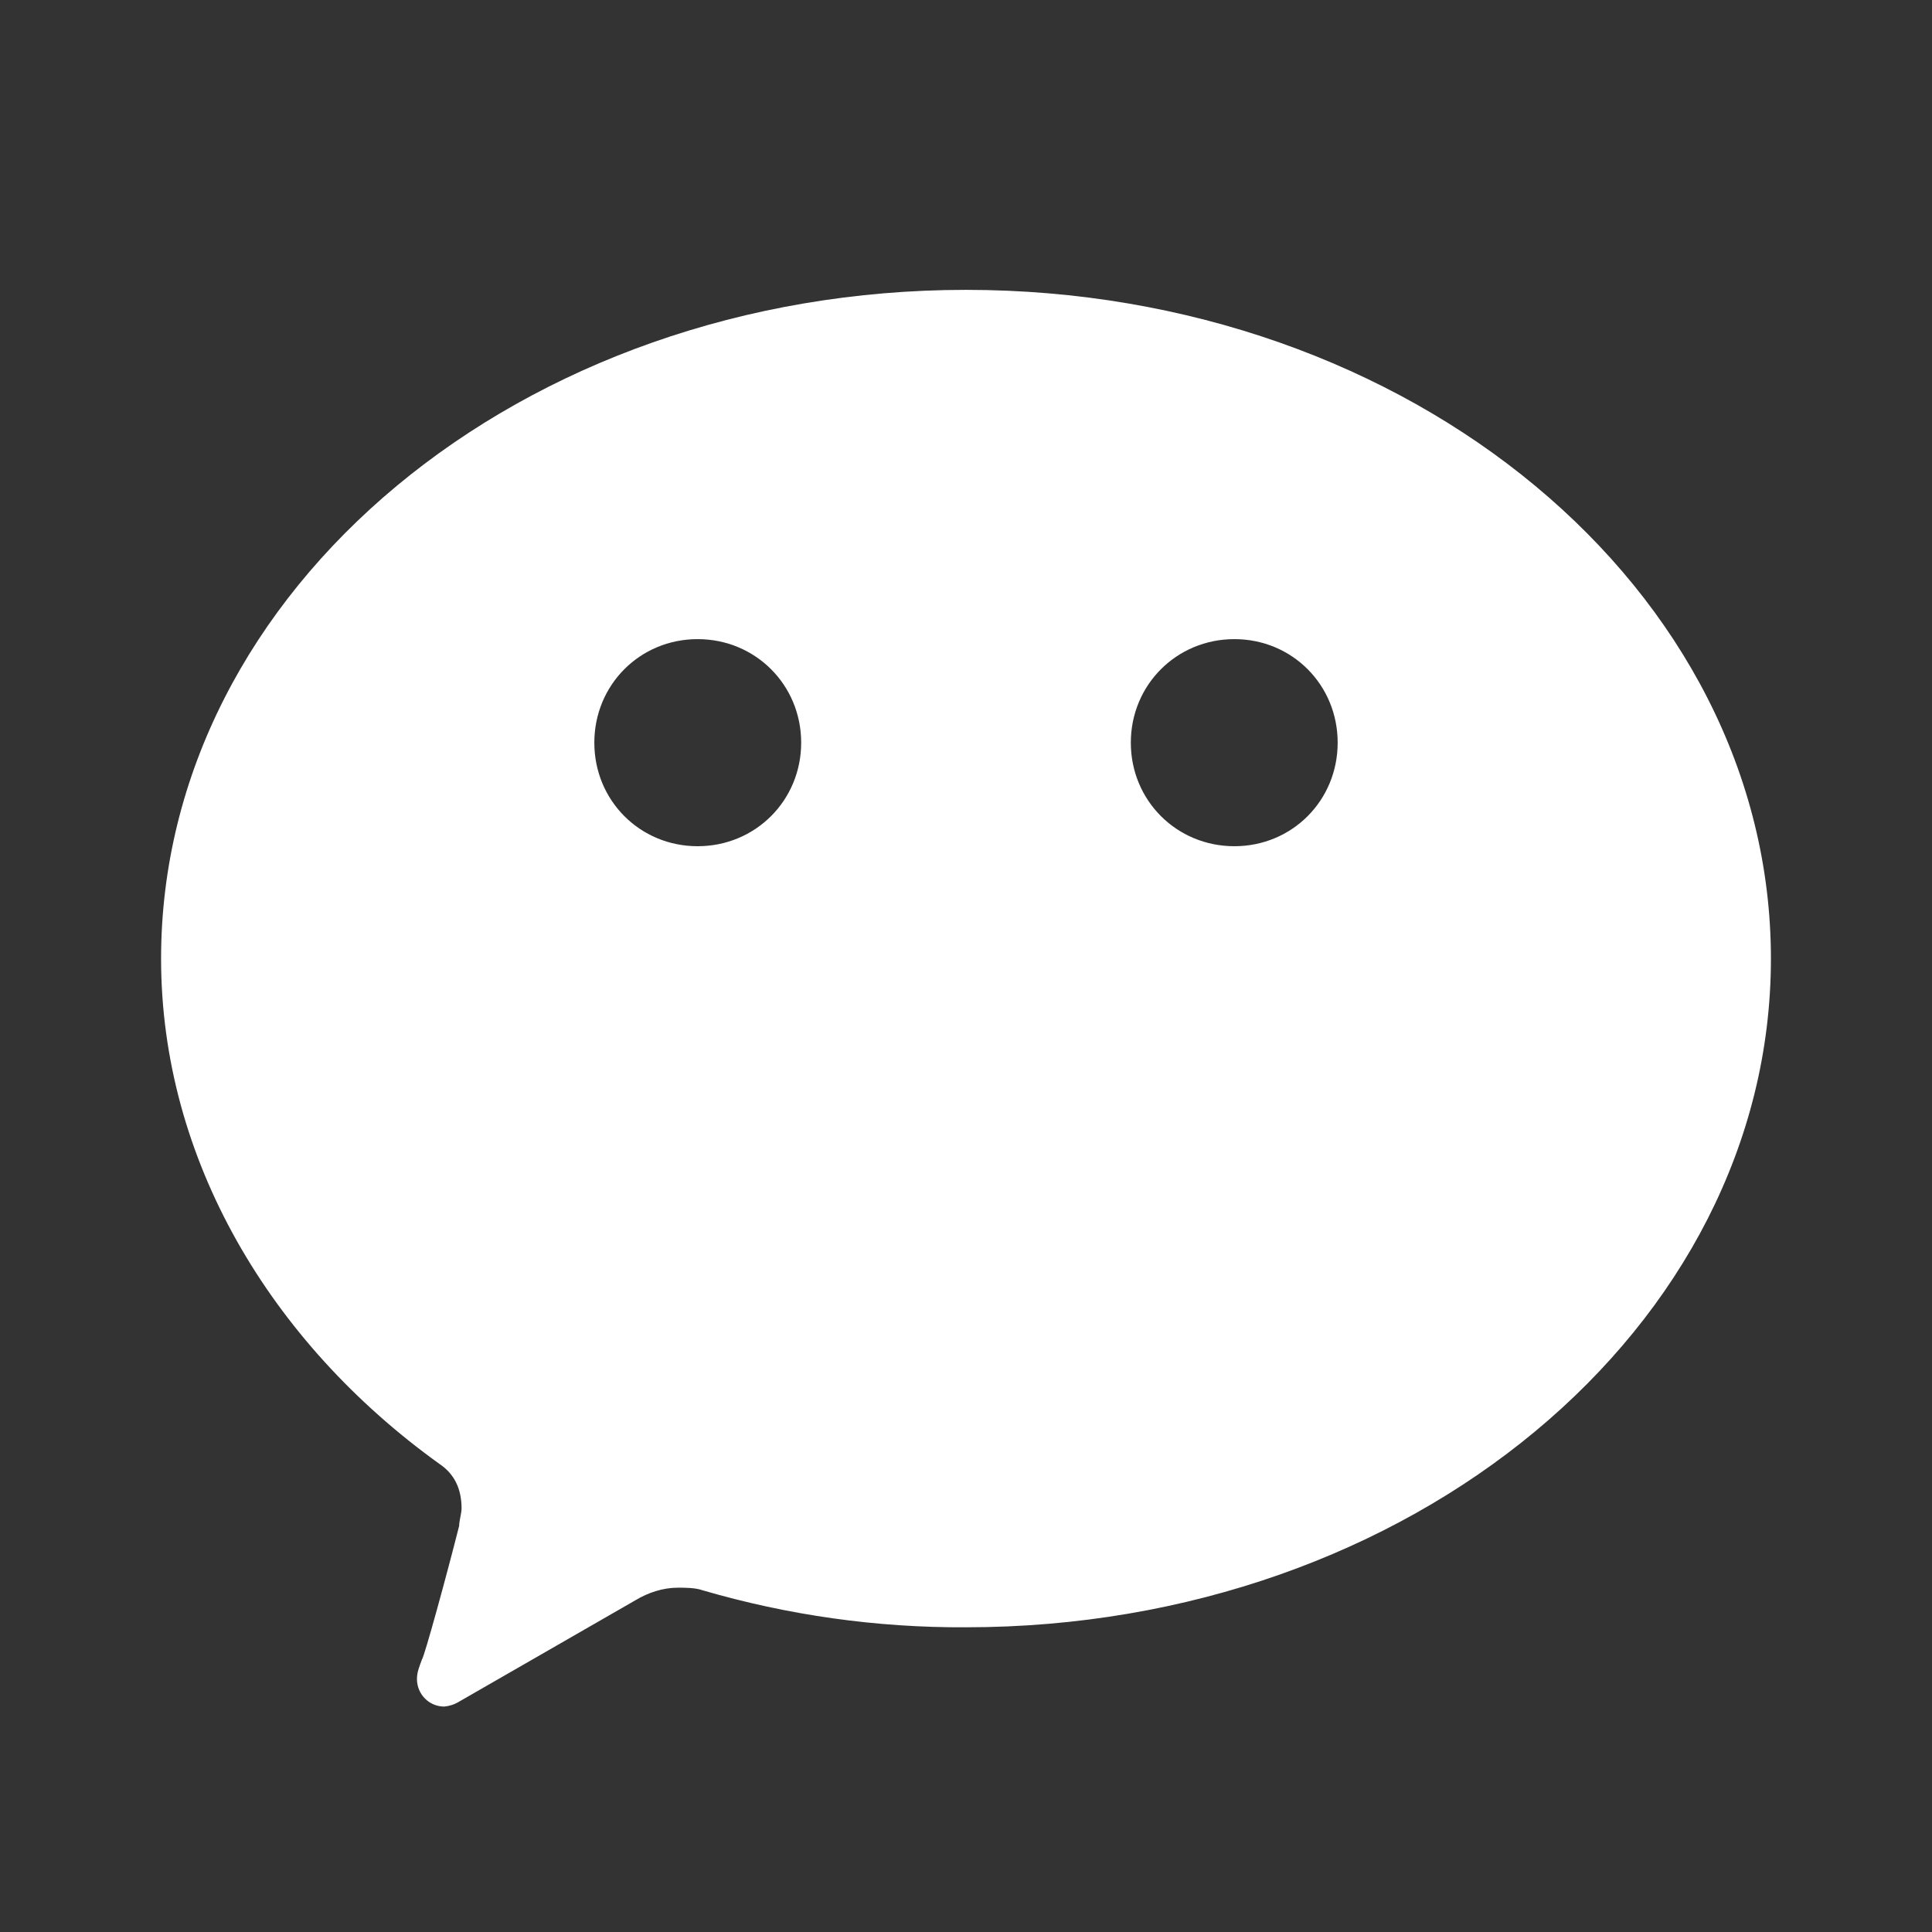 <?xml version="1.0" encoding="UTF-8"?>
<svg xmlns="http://www.w3.org/2000/svg" xmlns:xlink="http://www.w3.org/1999/xlink" width="32" height="32" viewBox="0 0 32 32" version="1.1">
<rect x="0" y="0" width="32" height="32" fill="#333333" stroke="none"/>
<g id="surface1">
<path style=" stroke:none;fill-rule:nonzero;fill:rgb(100%,100%,100%);fill-opacity:1;" d="M 7.277 24.246 C 4.477 22.234 2.668 19.199 2.668 15.879 C 2.668 9.766 8.633 4.801 16 4.801 C 23.367 4.801 29.332 9.766 29.332 15.879 C 29.332 21.988 23.367 26.953 16 26.953 C 14.523 26.961 13.055 26.754 11.637 26.34 C 11.516 26.297 11.348 26.297 11.227 26.297 C 10.98 26.297 10.734 26.379 10.527 26.504 L 7.605 28.184 C 7.531 28.23 7.445 28.258 7.359 28.266 C 7.109 28.266 6.91 28.066 6.906 27.816 C 6.906 27.691 6.945 27.609 6.988 27.488 C 7.027 27.445 7.398 26.094 7.605 25.273 C 7.605 25.188 7.645 25.066 7.645 24.984 C 7.645 24.656 7.523 24.41 7.277 24.246 Z M 11.555 14.016 C 12.512 14.016 13.27 13.258 13.27 12.301 C 13.27 11.344 12.512 10.586 11.555 10.586 C 10.598 10.586 9.844 11.344 9.844 12.301 C 9.844 13.258 10.598 14.016 11.555 14.016 Z M 20.445 14.016 C 21.402 14.016 22.156 13.258 22.156 12.301 C 22.156 11.344 21.402 10.586 20.445 10.586 C 19.488 10.586 18.73 11.344 18.73 12.301 C 18.73 13.258 19.488 14.016 20.445 14.016 Z M 20.445 14.016 "/>
</g>
</svg>
